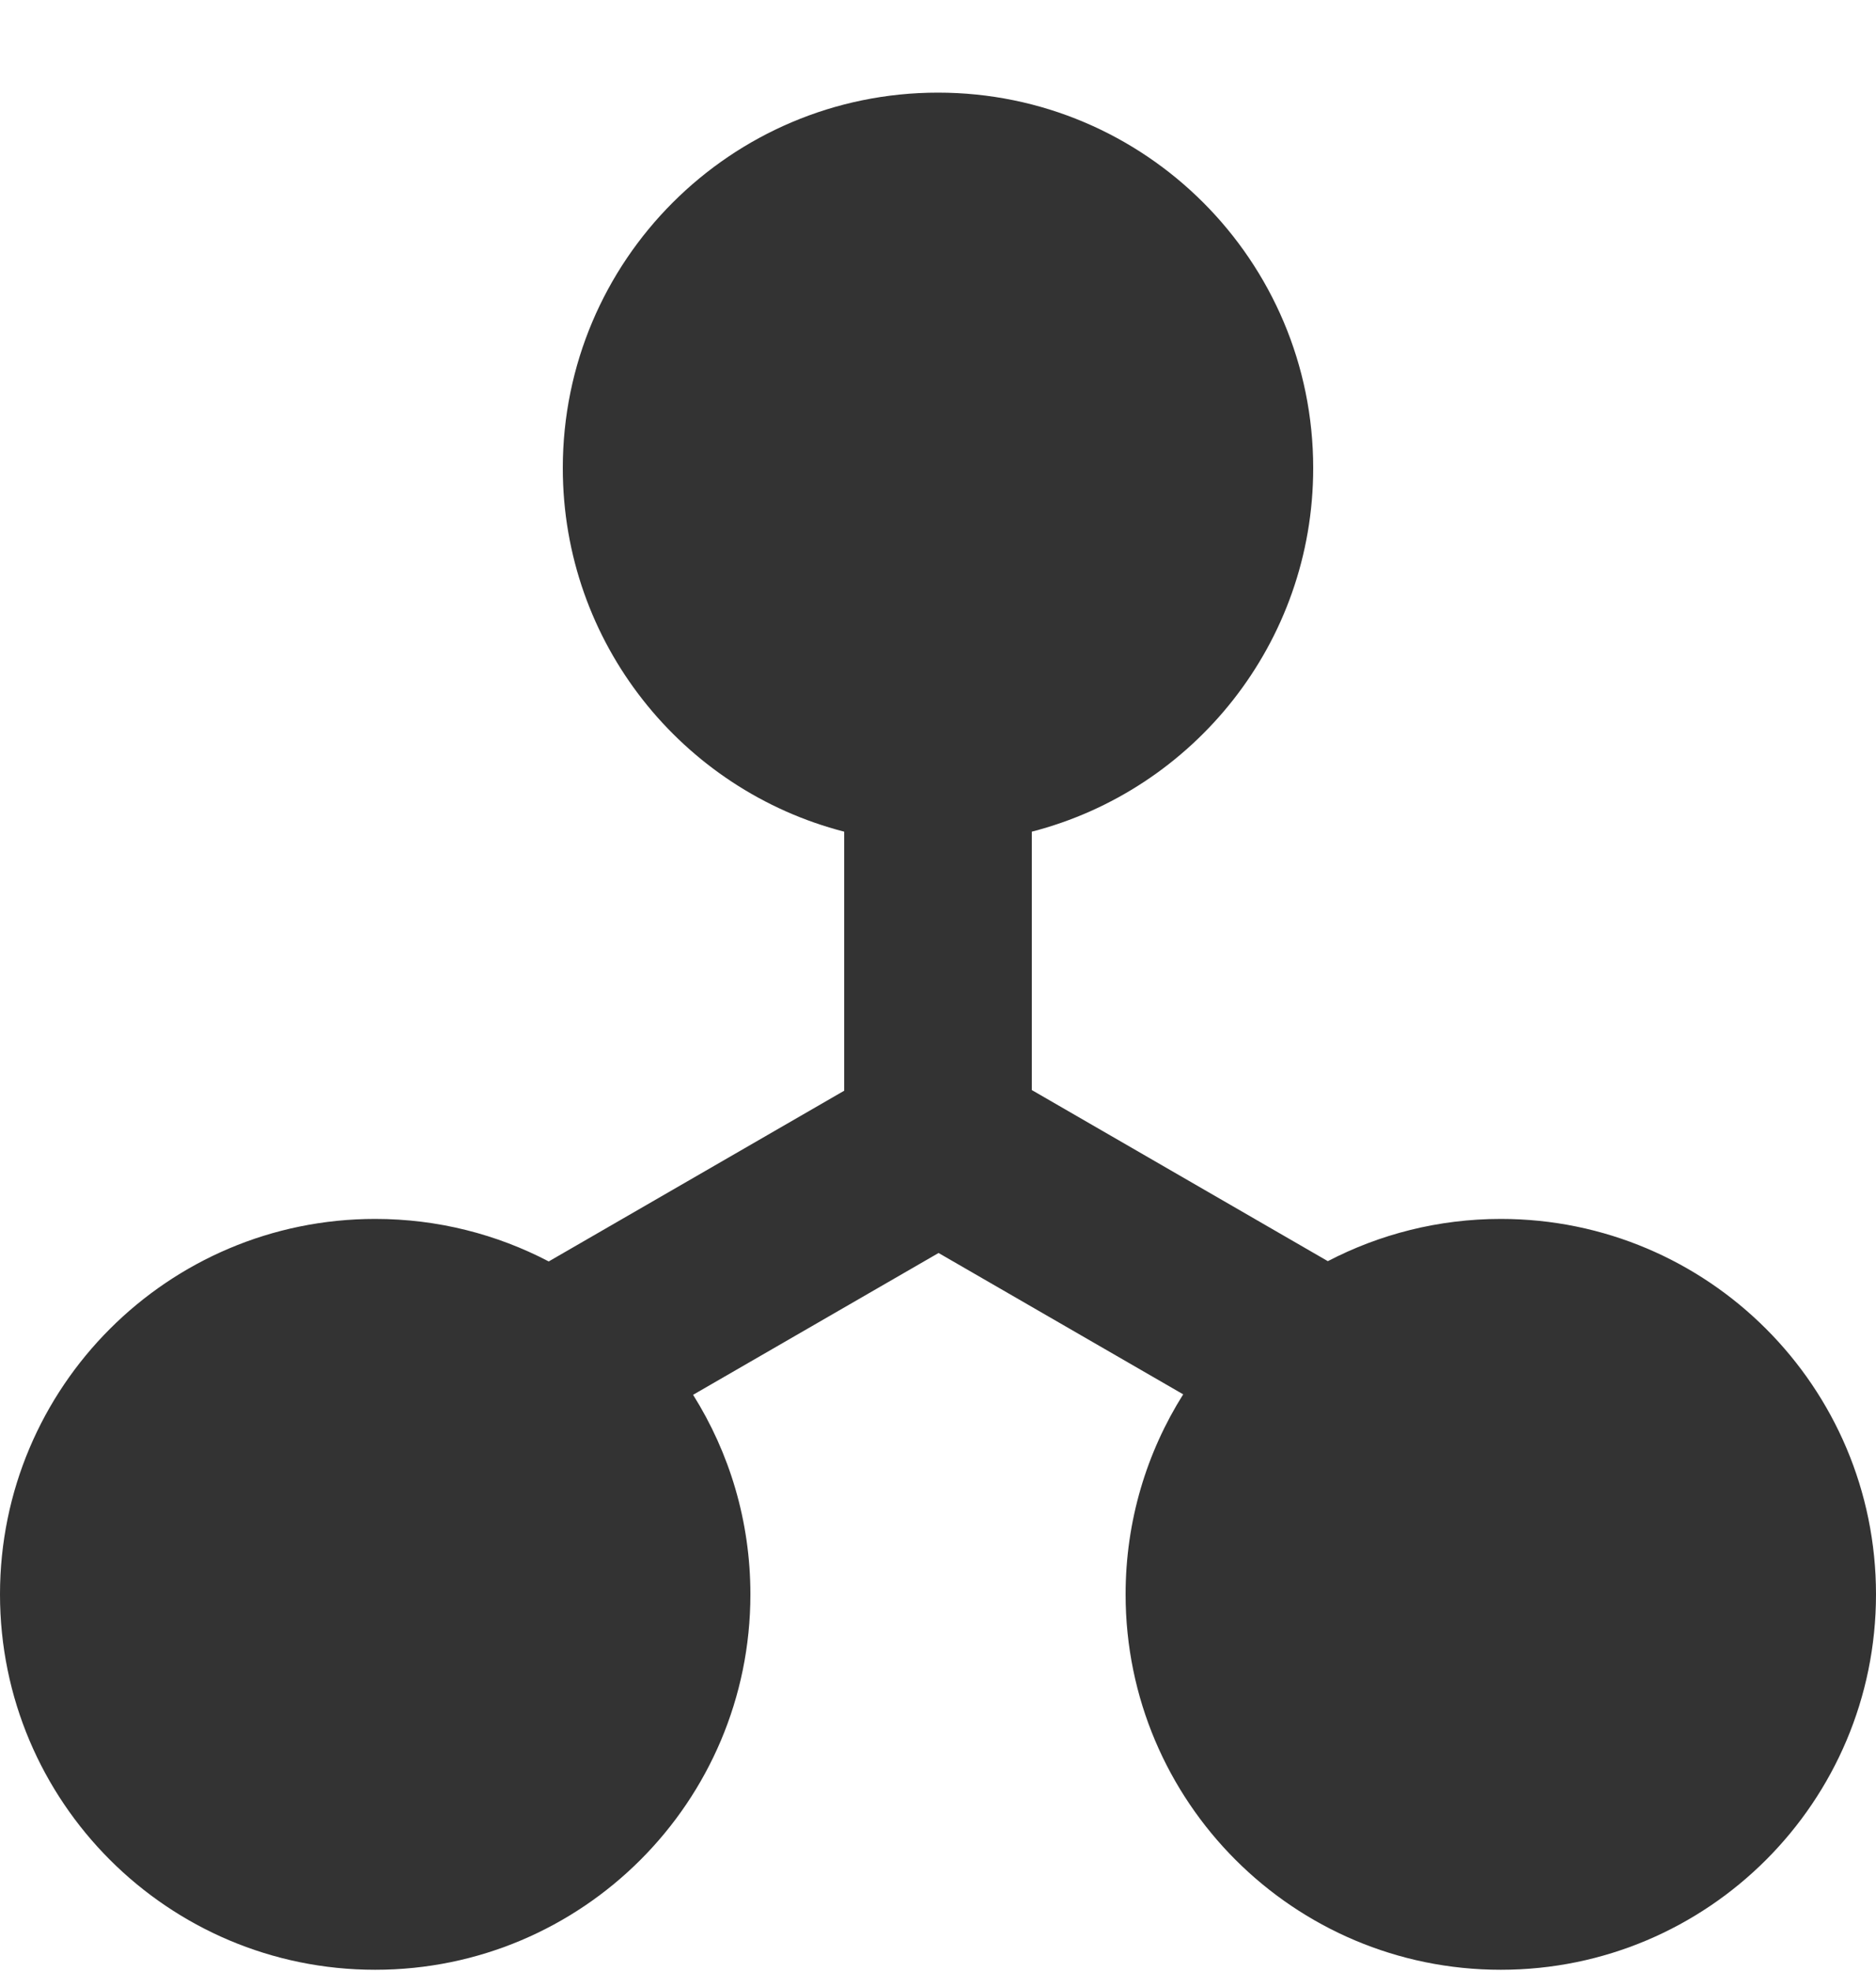<svg width="20" height="21" viewBox="0 0 20 21" fill="none" xmlns="http://www.w3.org/2000/svg">
<path fill-rule="evenodd" clip-rule="evenodd" d="M11 8.861C12.725 8.417 14 6.851 14 4.987C14 2.778 12.209 0.987 10 0.987C7.791 0.987 6 2.778 6 4.987C6 6.851 7.275 8.417 9 8.861V11.621L5.85 13.44C5.297 13.151 4.667 12.987 4 12.987C1.791 12.987 0 14.778 0 16.987C0 19.196 1.791 20.987 4 20.987C6.209 20.987 8 19.196 8 16.987C8 16.206 7.776 15.477 7.389 14.861L10.006 13.35L12.614 14.856C12.225 15.473 12 16.204 12 16.987C12 19.196 13.791 20.987 16 20.987C18.209 20.987 20 19.196 20 16.987C20 14.778 18.209 12.987 16 12.987C15.335 12.987 14.708 13.15 14.156 13.437L11 11.614V8.861Z" fill="#333333"/>
</svg>
